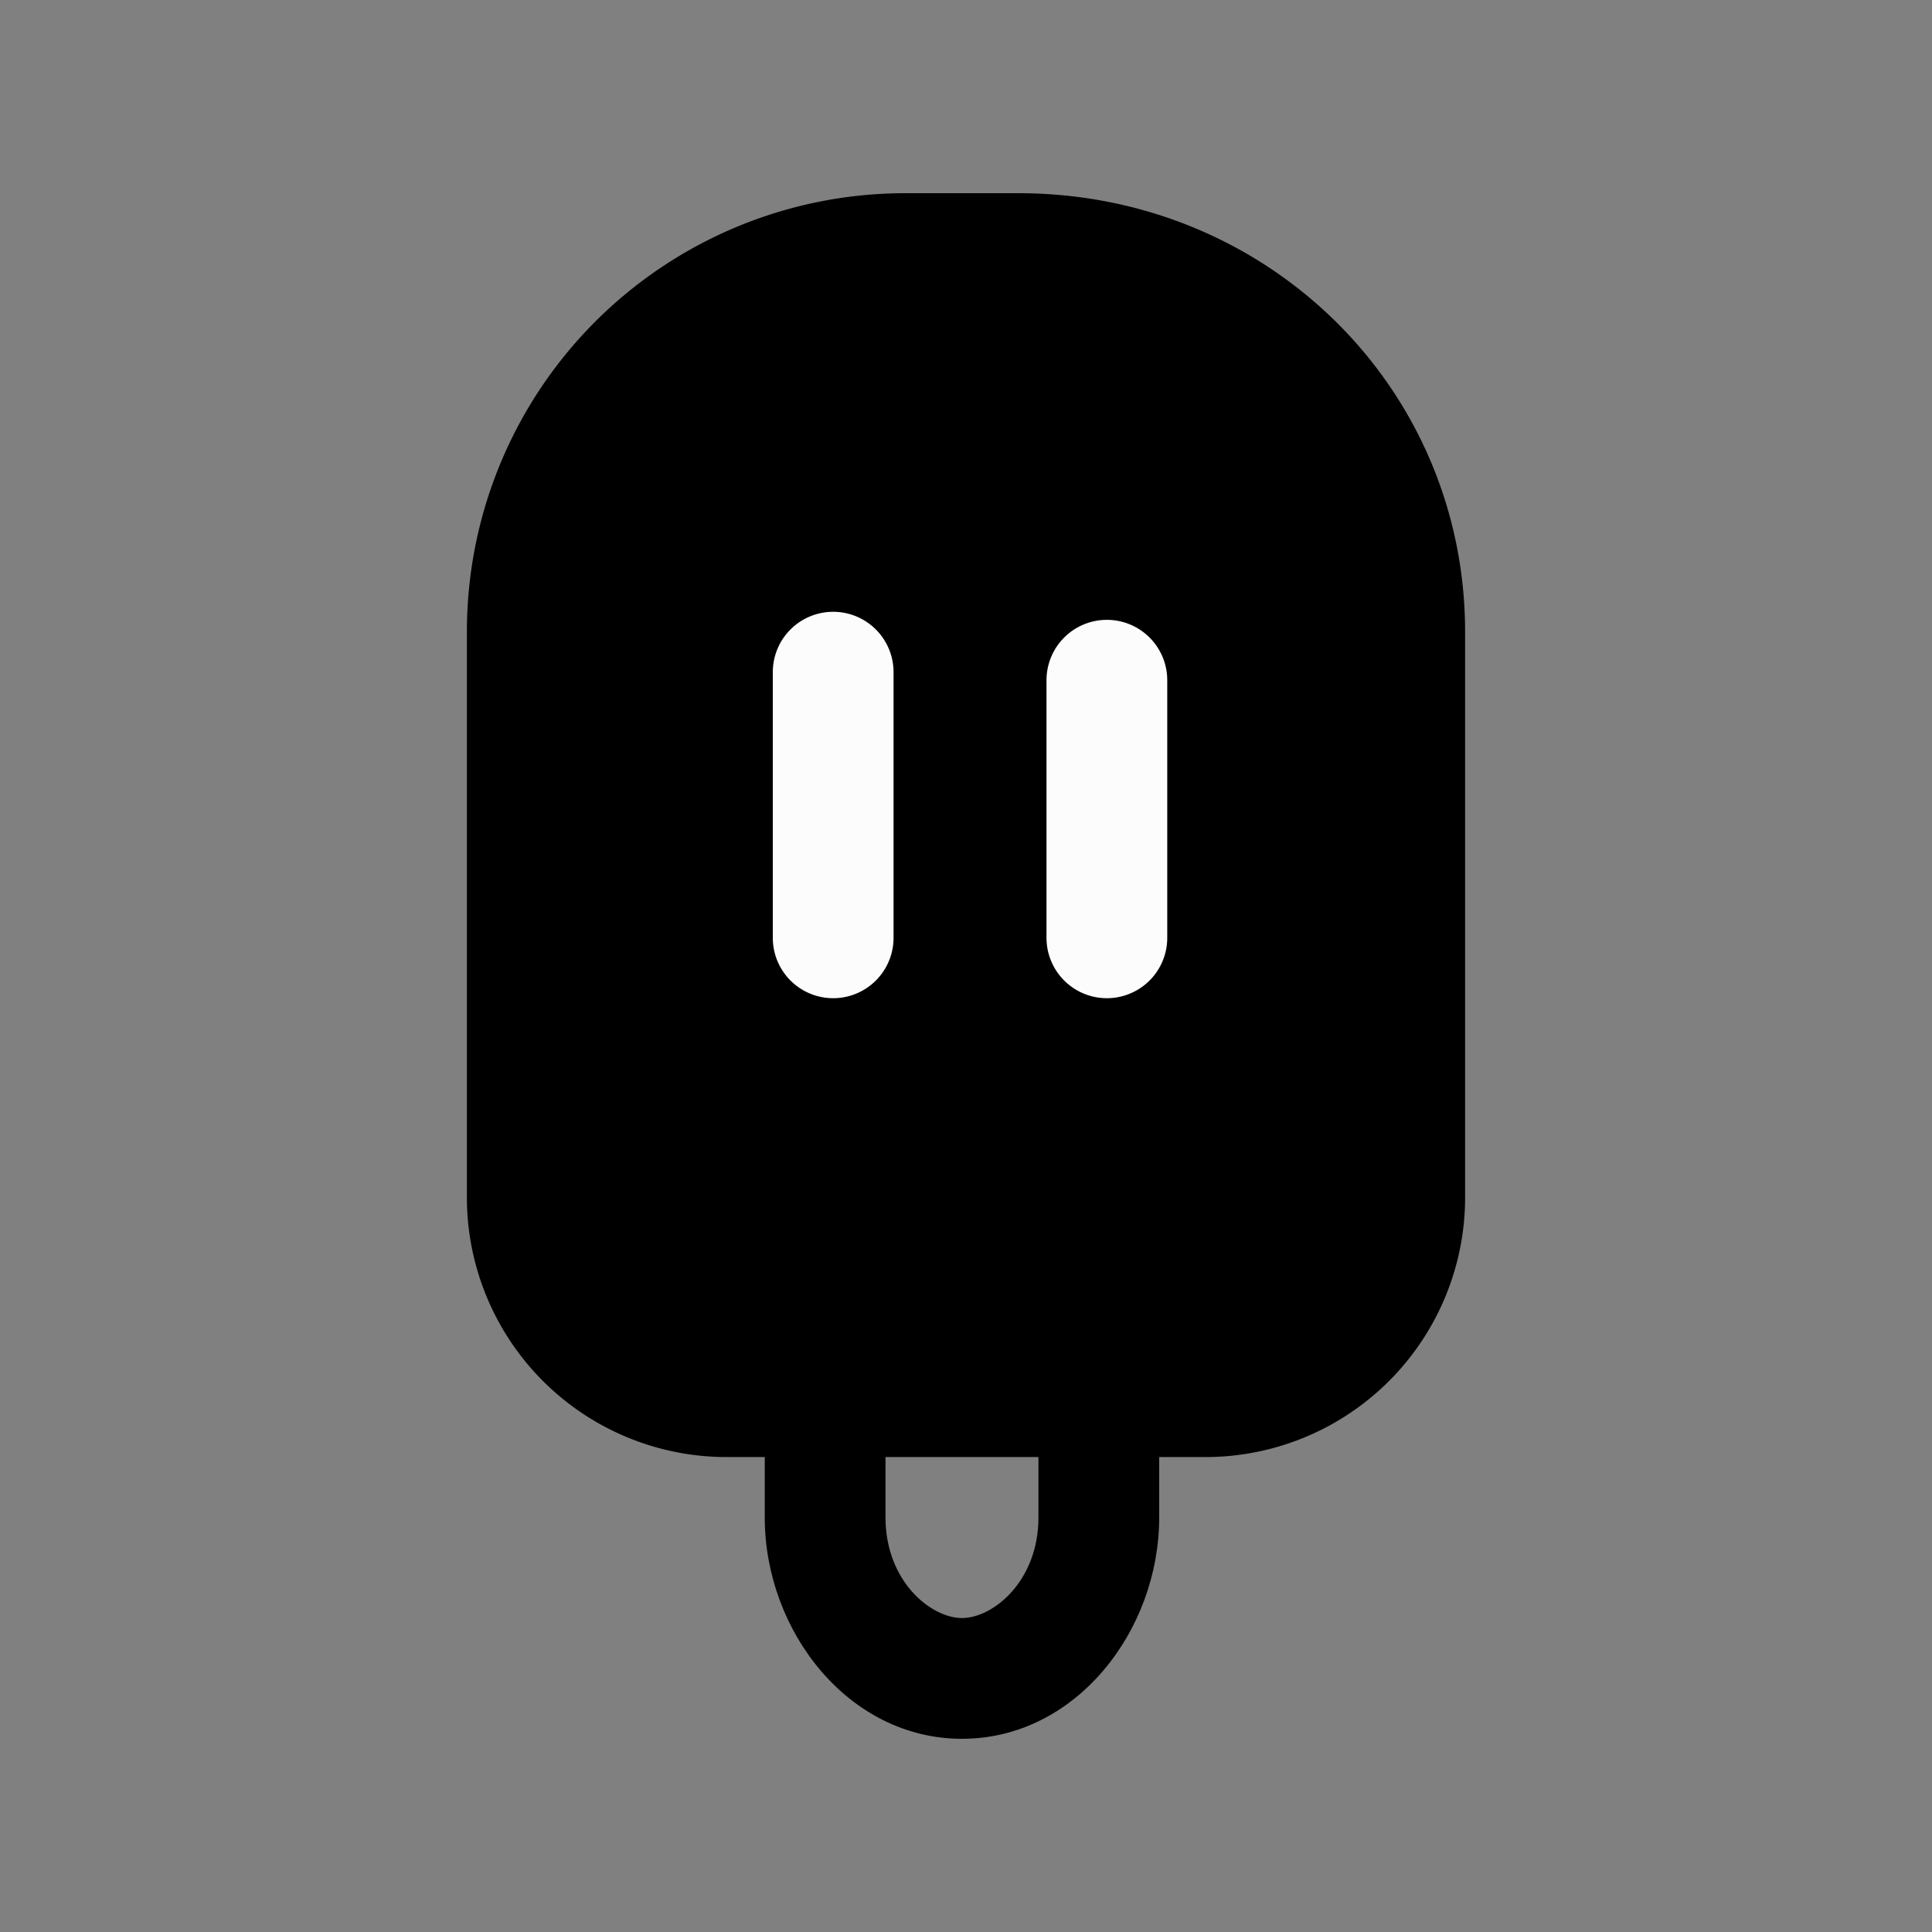 <svg xmlns="http://www.w3.org/2000/svg" fill="none" viewBox="0 0 24 24">
  <rect x="0" y="0" width="24" height="24" fill="#808080" stroke="none"/>
  <path fill="currentColor" d="M17.45 7.85v7c0 1.4-1.1 2.5-2.5 2.5h-5.9c-1.4 0-2.5-1.1-2.5-2.5v-7c0-2.6 2.1-4.7 4.7-4.7h1.4c2.7 0 4.8 2.1 4.8 4.7"/>
  <path fill="currentColor" fill-rule="evenodd" d="M11.25 3.9A3.945 3.945 0 0 0 7.3 7.85v7c0 .986.764 1.75 1.75 1.75h5.9c.986 0 1.75-.764 1.75-1.75v-7c0-2.176-1.754-3.95-4.05-3.95zM5.8 7.85a5.445 5.445 0 0 1 5.45-5.45h1.4c3.104 0 5.55 2.425 5.55 5.45v7a3.226 3.226 0 0 1-3.25 3.25h-5.9a3.226 3.226 0 0 1-3.25-3.25z" clip-rule="evenodd"/>
  <path fill="currentColor" fill-rule="evenodd" d="M9.5 16.5h4.9v2.35c0 1.406-1.035 2.75-2.45 2.75S9.5 20.256 9.5 18.85zM11 18v.85c0 .794.565 1.25.95 1.25s.95-.456.95-1.25V18z" clip-rule="evenodd"/>
  <path fill="#FCFCFC" fill-rule="evenodd" d="M10.35 7.6a.75.75 0 0 1 .75.75v3.3a.75.75 0 0 1-1.5 0v-3.3a.75.75 0 0 1 .75-.75m3.4.1a.75.75 0 0 1 .75.75v3.2a.75.75 0 0 1-1.5 0v-3.2a.75.75 0 0 1 .75-.75" clip-rule="evenodd"/>
</svg>
